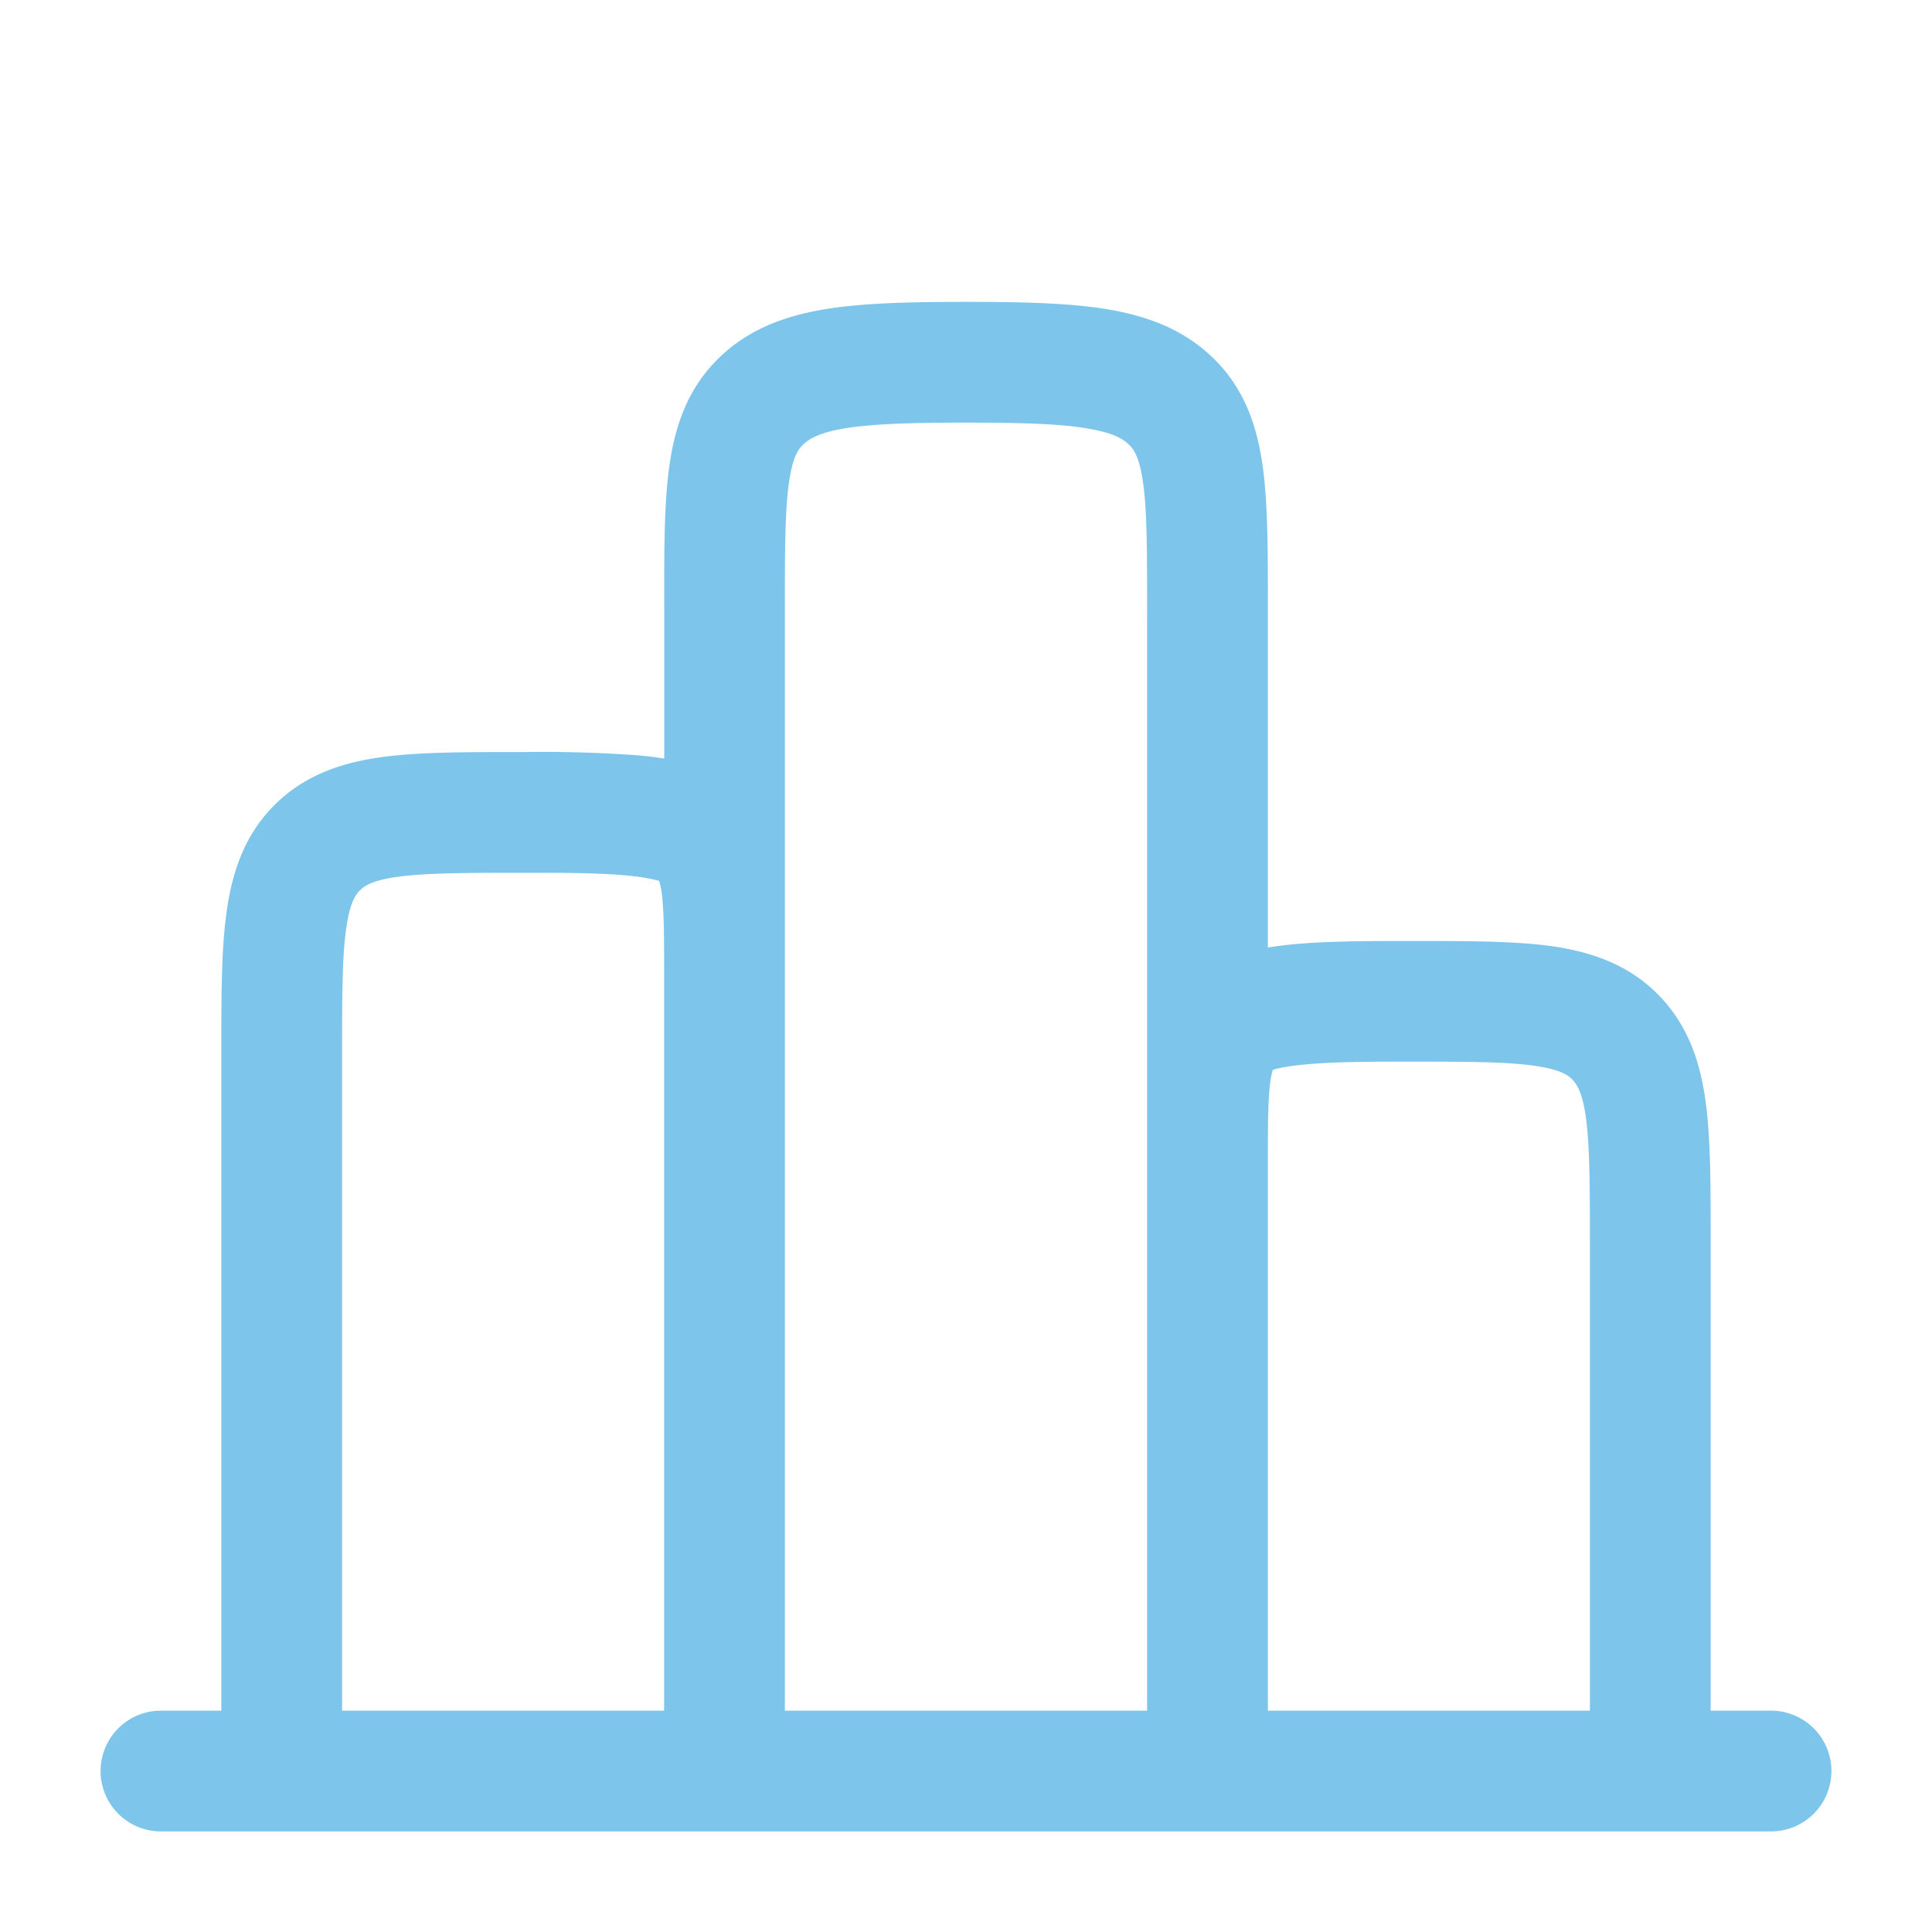 <?xml version="1.0" standalone="no"?><!DOCTYPE svg PUBLIC "-//W3C//DTD SVG 1.1//EN" "http://www.w3.org/Graphics/SVG/1.1/DTD/svg11.dtd"><svg class="icon" width="200px" height="200.00px" viewBox="0 0 1024 1024" version="1.1" xmlns="http://www.w3.org/2000/svg"><path fill="#7dc5eb" d="M512 160c-29.952 0-55.104 0.576-75.584 4.032-21.312 3.648-40.64 10.88-56.32 26.624-16.256 16.32-22.656 36.416-25.472 57.408-2.624 19.52-2.624 43.968-2.56 72.32v81.664a206.4 206.4 0 0 0-14.336-1.728 684.16 684.16 0 0 0-59.52-1.728h-2.944c-28.416 0-52.864 0-72.384 2.624-20.992 2.816-41.088 9.216-57.408 25.472-16.32 16.32-22.656 36.48-25.472 57.408-2.688 19.584-2.688 44.032-2.688 72.384v350.208h-32a32 32 0 0 0 0 64h853.376a32 32 0 1 0 0-64h-32v-250.112c0-28.352 0-52.8-2.624-72.32-2.816-20.992-9.216-41.088-25.536-57.408-16.256-16.32-36.416-22.656-57.344-25.536-19.584-2.56-44.032-2.56-72.384-2.56h-3.072c-19.392 0-41.024 0-59.52 1.664a206.08 206.08 0 0 0-14.208 1.792v-181.76c0-28.416 0-52.864-2.624-72.384-2.816-20.992-9.152-41.088-25.472-57.408-15.68-15.68-35.008-22.976-56.32-26.624-20.48-3.456-45.632-4.032-75.52-4.032z m160 456.064c0-21.056 0.064-33.6 1.28-42.56a35.2 35.2 0 0 1 1.344-6.4l0.832-0.32c3.648-1.024 9.088-1.92 16.64-2.624 15.232-1.408 34.048-1.472 54.592-1.472 31.04 0 51.2 0.064 65.92 2.112 13.888 1.856 18.24 4.864 20.672 7.296 2.432 2.432 5.44 6.784 7.36 20.672 1.92 14.784 2.048 34.88 2.048 65.92v248H672V616.064z m-320-105.728v396.352H181.312V558.592c0-31.104 0.064-51.2 2.112-65.92 1.856-13.888 4.864-18.24 7.296-20.736 2.432-2.432 6.784-5.44 20.672-7.296 14.784-1.92 34.88-2.048 65.92-2.048 20.608 0 39.36 0 54.592 1.408 7.552 0.704 12.992 1.664 16.64 2.688l0.832 0.256a35.456 35.456 0 0 1 1.344 6.4c1.088 8.192 1.28 19.264 1.28 36.992z m256 100.544v295.808h-192V514.048 322.496c0-31.04 0.064-51.136 2.048-65.92 1.92-13.888 4.864-18.24 7.36-20.672 3.072-3.072 8.192-6.4 21.76-8.768C461.568 224.704 481.6 224 512 224c30.4 0 50.432 0.64 64.832 3.2 13.568 2.24 18.752 5.632 21.76 8.704 2.496 2.432 5.504 6.784 7.36 20.672 1.984 14.784 2.048 34.88 2.048 65.92v288.384z"  /></svg>